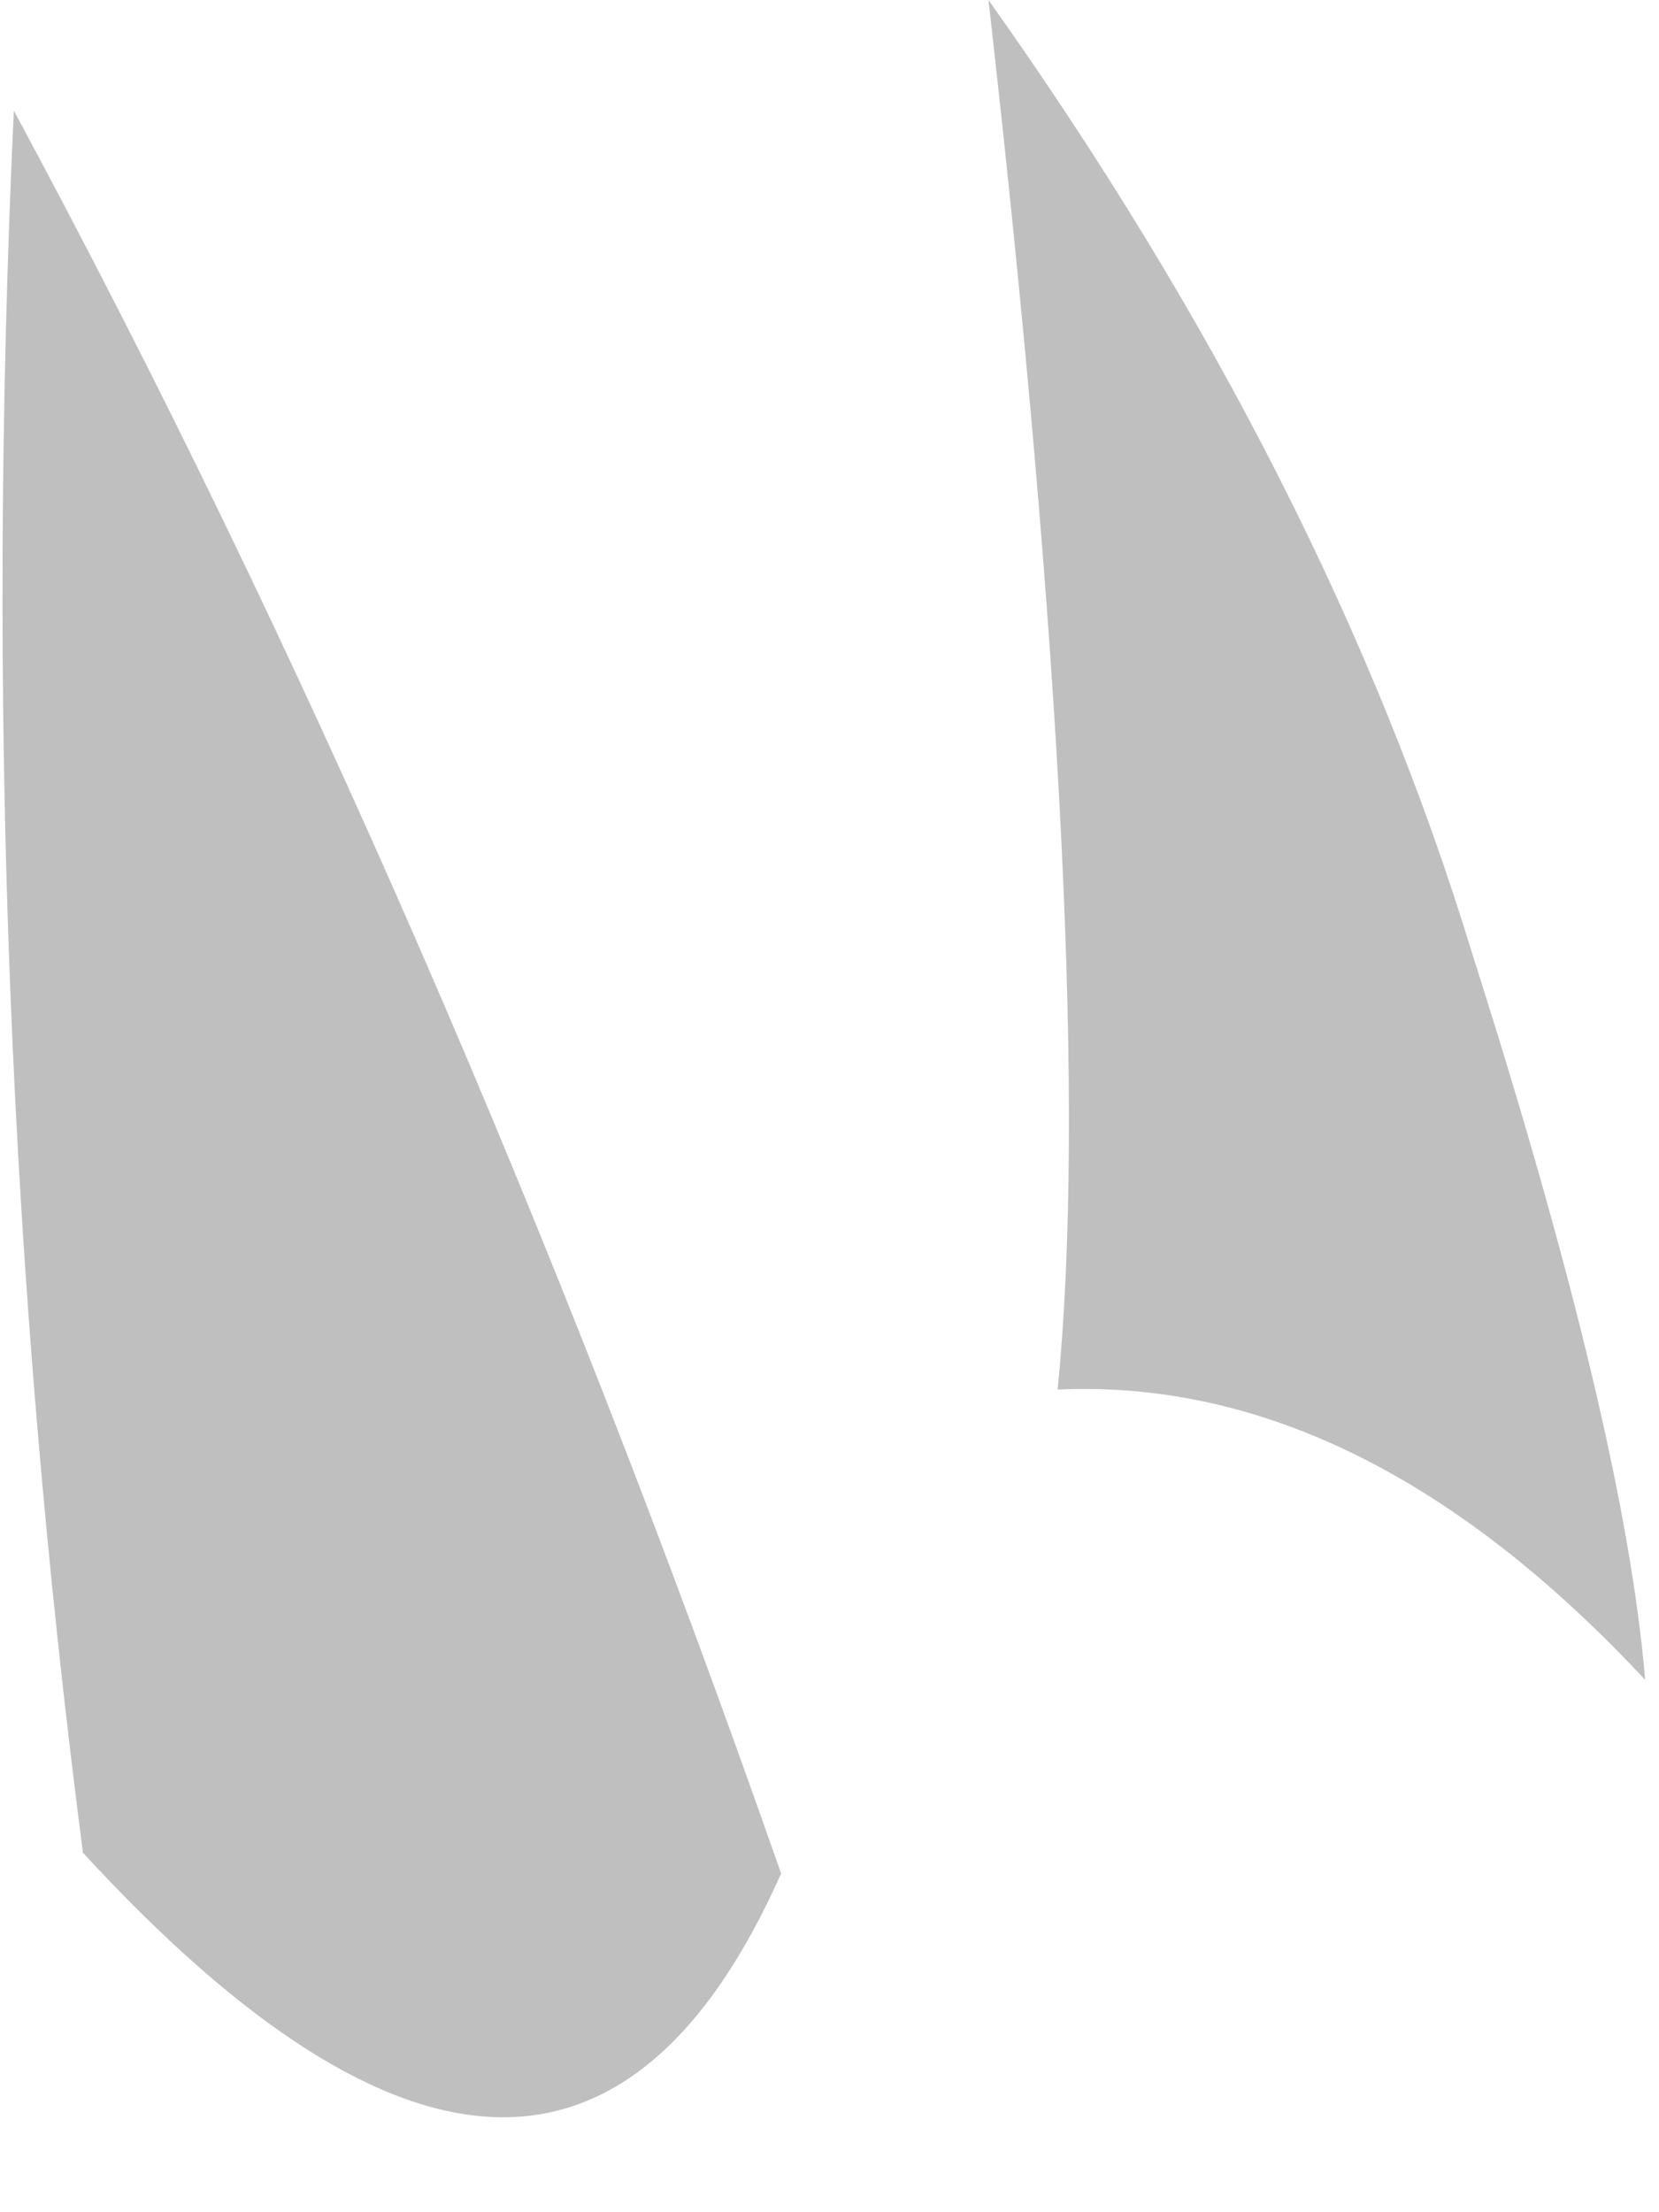 <?xml version="1.0" encoding="utf-8"?>
<svg version="1.1" id="Layer_1"
xmlns="http://www.w3.org/2000/svg"
xmlns:xlink="http://www.w3.org/1999/xlink"
width="12px" height="16px"
xml:space="preserve">
<g id="PathID_2317" transform="matrix(1, 0, 0, 1, 0, 0)">
<path style="fill:#808080;fill-opacity:0.502" d="M11.9 12.15Q9.85 9.95 7.65 10.05Q7.95 7.05 7.15 0Q9.6 3.45 10.65 6.9Q11.75 10.35 11.9 12.15M0.1 0.8Q3.2 6.55 5.65 13.55Q4.05 17.15 0.6 13.4Q-0.2 7.25 0.1 0.8" />
</g>
</svg>
